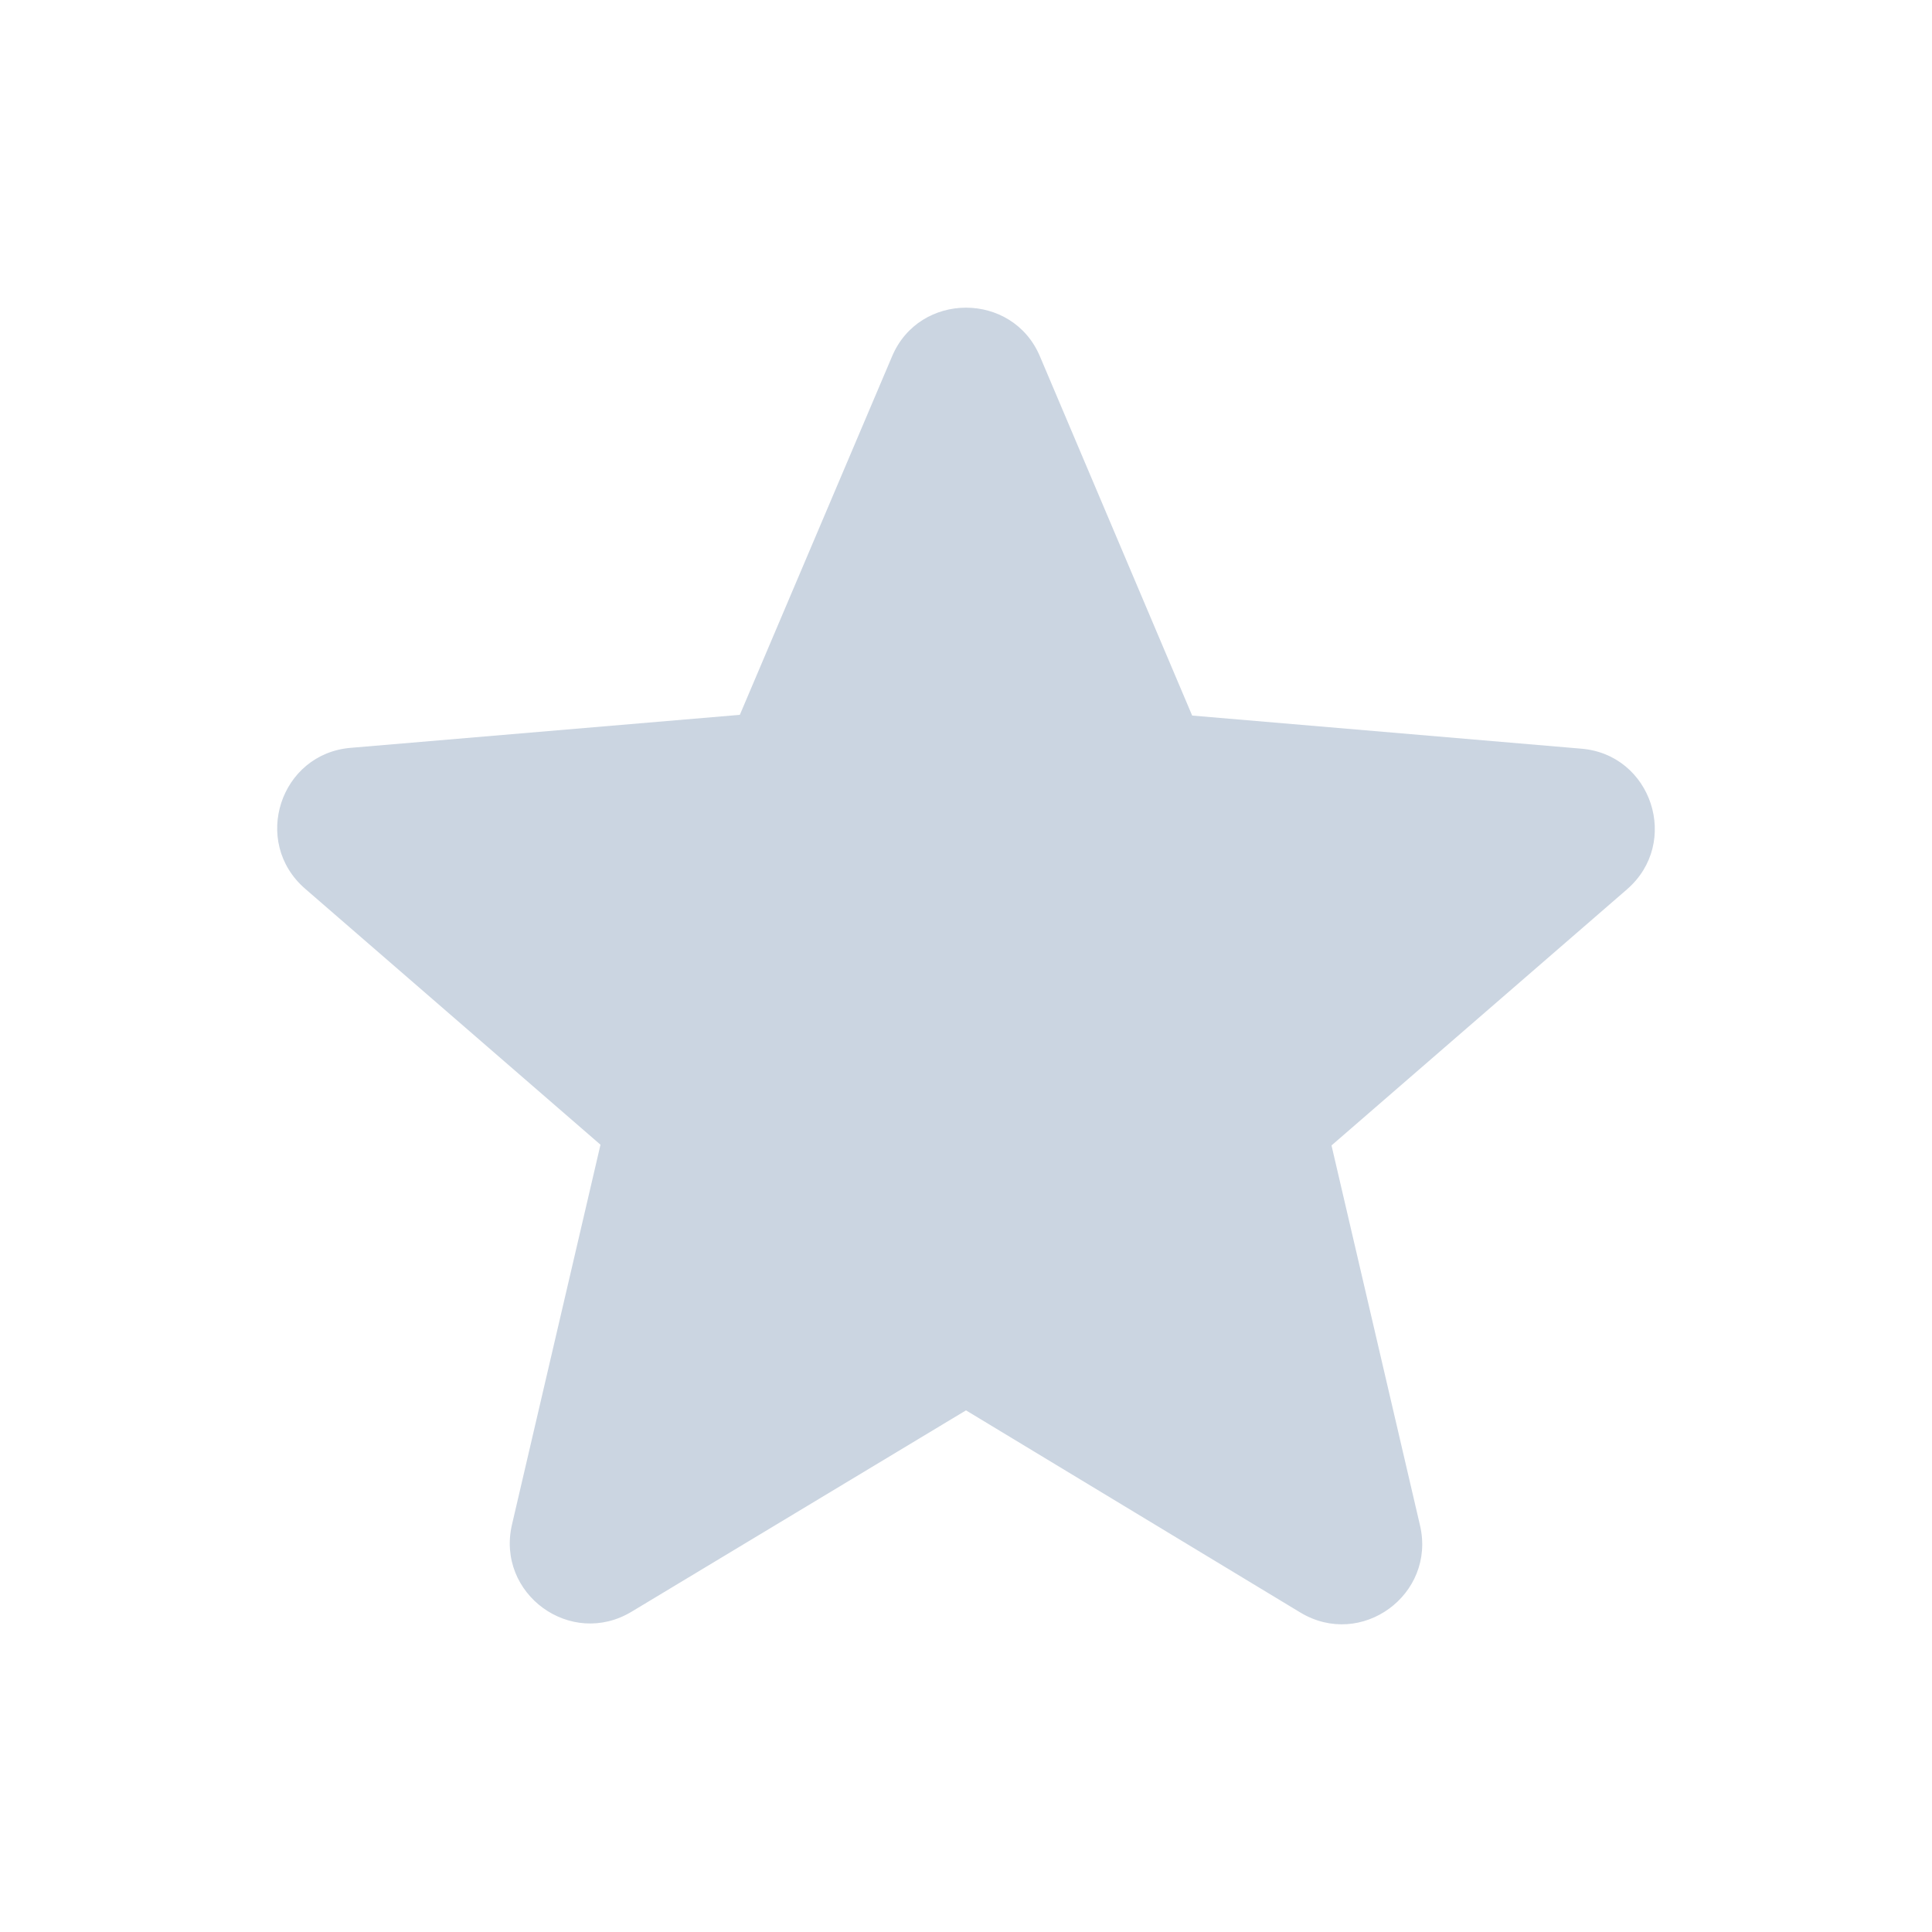 <svg xmlns="http://www.w3.org/2000/svg" width="16" height="16" viewBox="0 0 16 16" fill="none">
<g id="star">
<path id="Vector" d="M8 11.68L10.767 13.353C11.273 13.66 11.893 13.206 11.76 12.633L11.027 9.486L13.473 7.366C13.92 6.98 13.68 6.246 13.093 6.2L9.873 5.926L8.613 2.953C8.387 2.413 7.613 2.413 7.387 2.953L6.127 5.92L2.907 6.193C2.32 6.24 2.08 6.973 2.527 7.36L4.973 9.48L4.24 12.626C4.107 13.2 4.727 13.653 5.233 13.346L8 11.68Z" fill="#cbd5e1"/>
</g>
</svg>